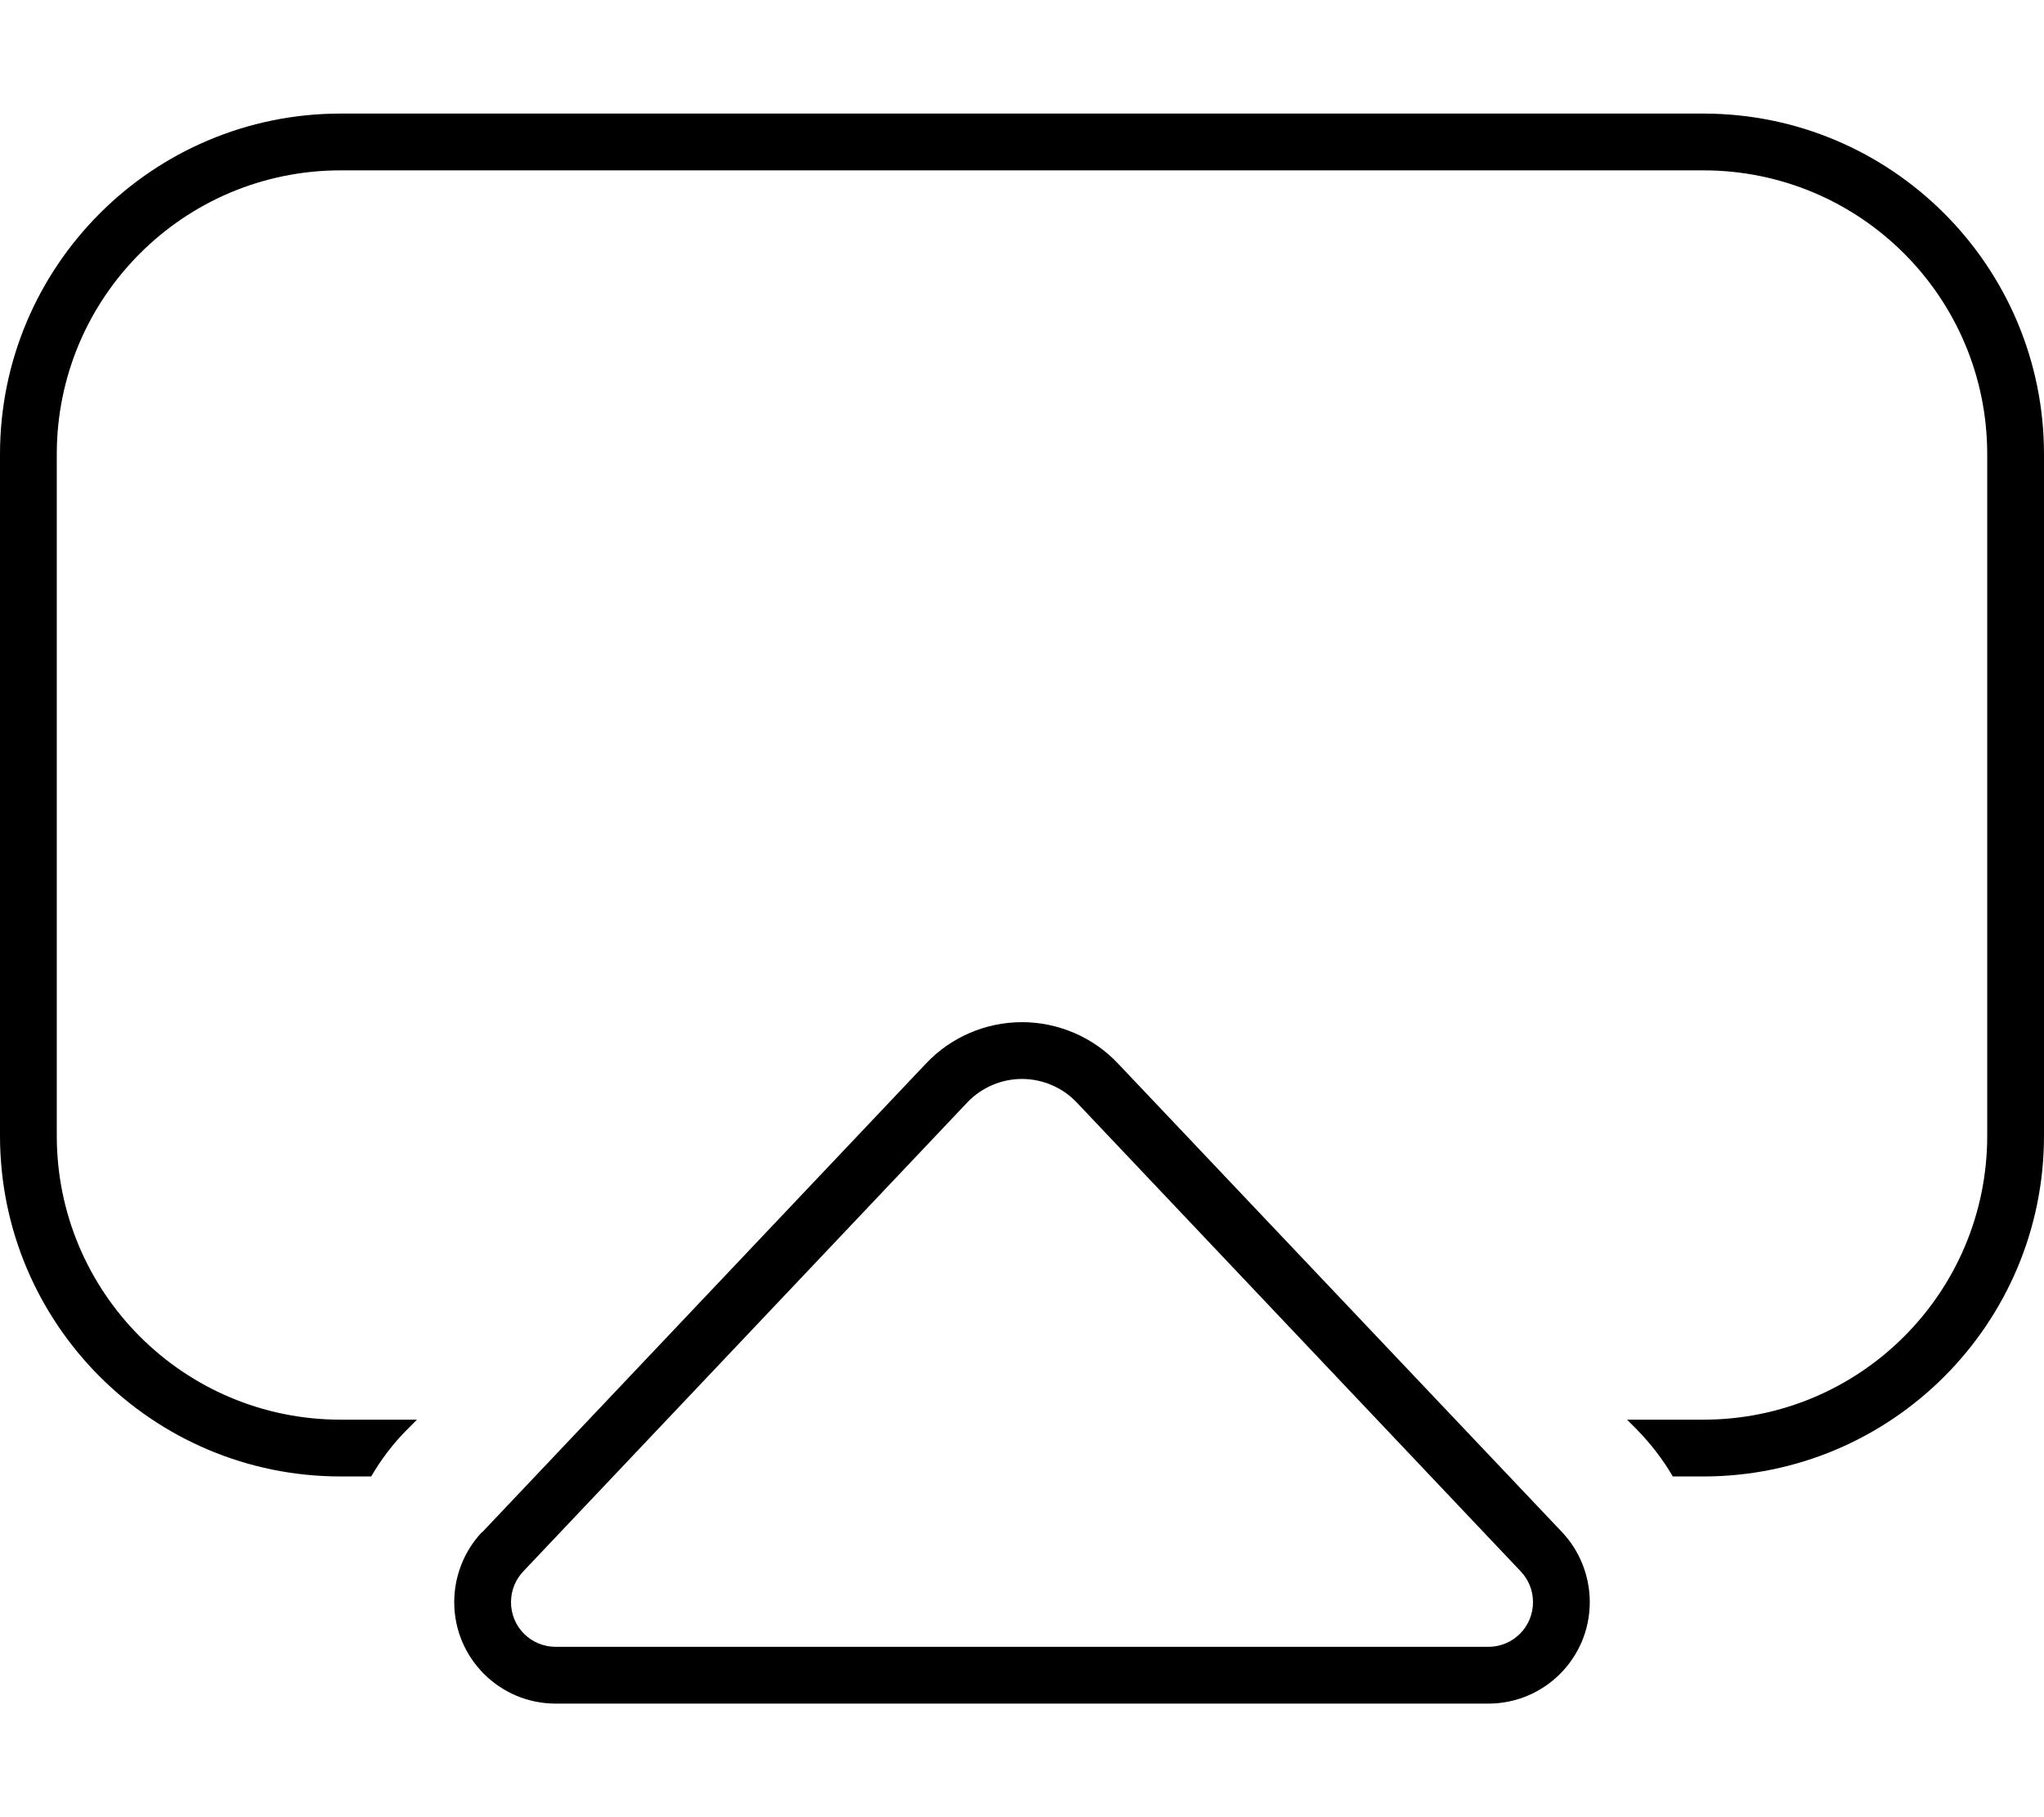 <svg xmlns="http://www.w3.org/2000/svg" viewBox="0 0 576 512" fill="currentColor" class="svgBox" id="airplay-b-t"><path d="M480 48H96c-44.2 0-80 35.8-80 80V320c0 44.2 35.8 80 80 80h21.5l-2.7 2.7c-4 4-7.4 8.5-10.2 13.3H96c-53 0-96-43-96-96V128C0 75 43 32 96 32H480c53 0 96 43 96 96V320c0 53-43 96-96 96h-8.6c-2.8-4.8-6.2-9.2-10.2-13.3l-2.7-2.7H480c44.2 0 80-35.8 80-80V128c0-44.2-35.8-80-80-80zM147.5 442.7c-2.2 2.3-3.5 5.4-3.5 8.7c0 7 5.6 12.6 12.6 12.6H419.4c7 0 12.6-5.6 12.6-12.6c0-3.2-1.2-6.3-3.5-8.7L303.4 310.6c-4-4.2-9.6-6.6-15.4-6.6s-11.4 2.4-15.4 6.6L147.5 442.7zm-11.6-11L261 299.6c7-7.4 16.8-11.6 27-11.6s20 4.2 27 11.6L440.2 431.7c5 5.3 7.8 12.4 7.8 19.7c0 15.8-12.8 28.6-28.6 28.6H156.6c-15.8 0-28.6-12.8-28.6-28.6c0-7.3 2.8-14.4 7.8-19.7z"/></svg>